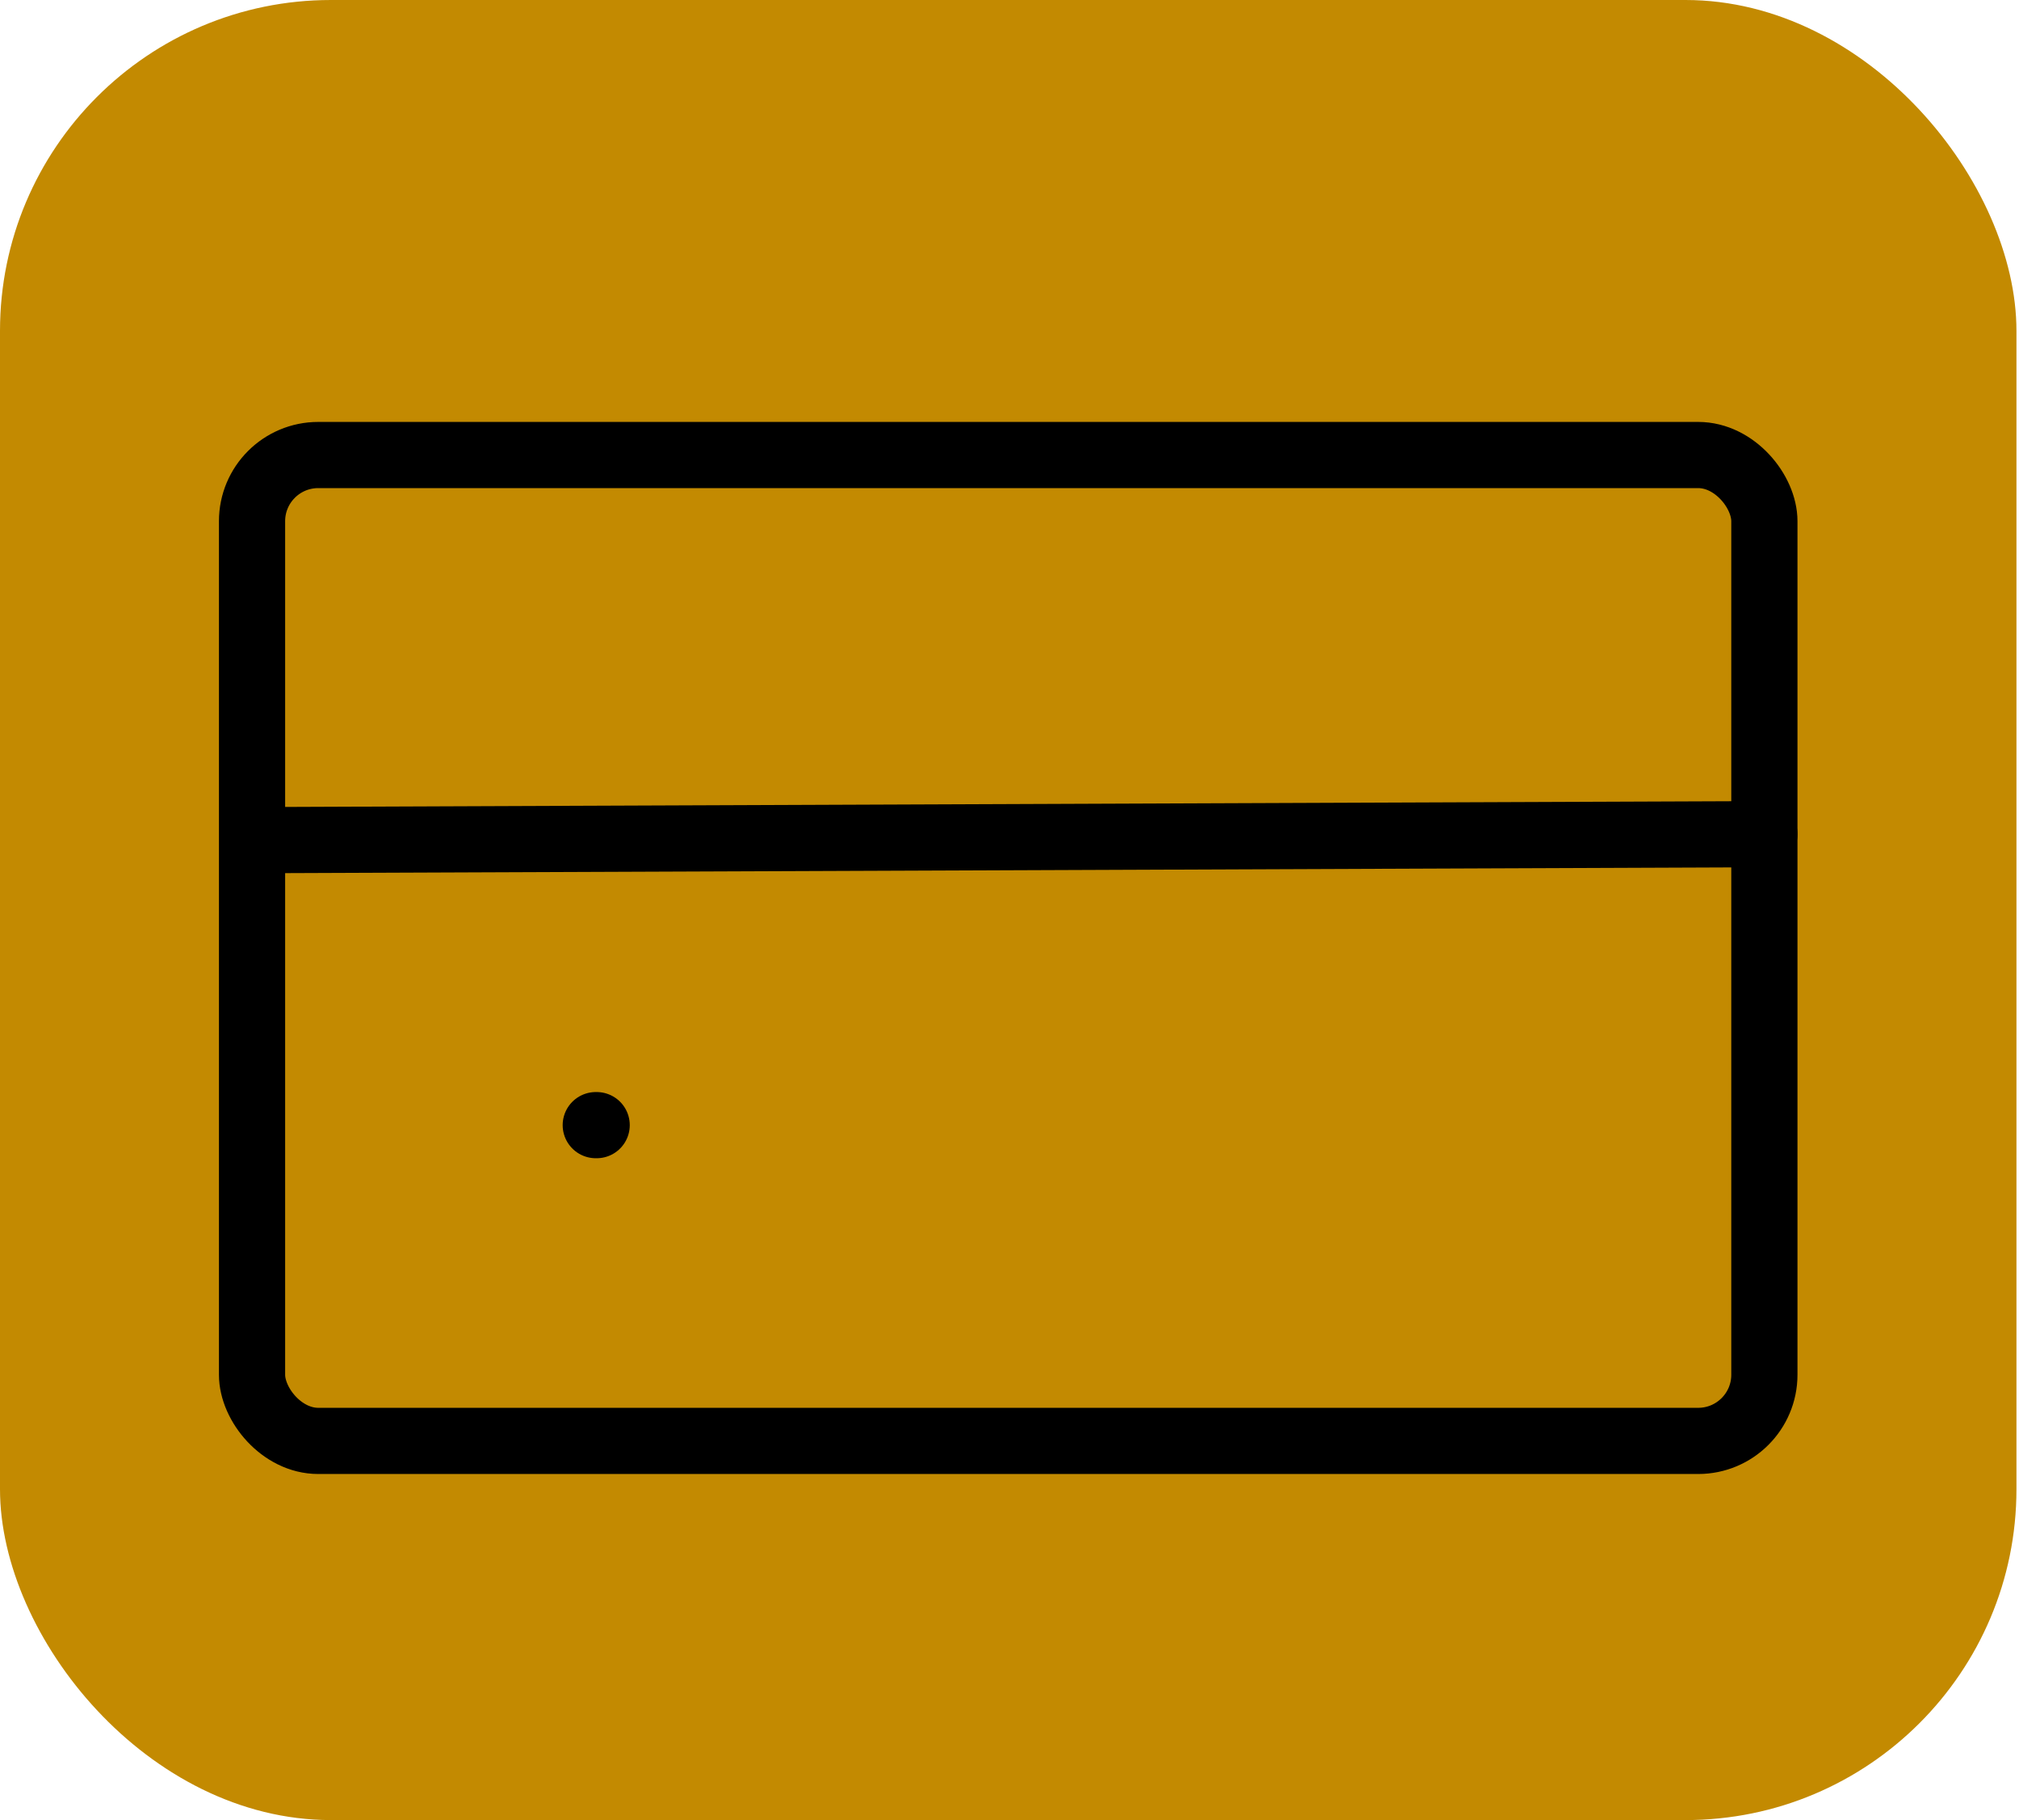 <svg width="61" height="55" viewBox="0 0 61 55" fill="none" xmlns="http://www.w3.org/2000/svg">
<rect width="61" height="55" fill="#F5F5F5"/>
<rect x="-944" y="-280" width="1276" height="836" rx="14" fill="white"/>
<rect x="-944" y="-280" width="1276" height="836" rx="14" stroke="#545F71" stroke-width="4"/>
<rect width="60.923" height="55" rx="10" fill="#C38A01"/>
<rect x="7.615" y="13.75" width="45.692" height="29.792" rx="2" stroke="black" stroke-width="2"/>
<path d="M18 34H18.027" stroke="black" stroke-width="2" stroke-linecap="round"/>
<path d="M8.461 25.385L53.307 25.208" stroke="black" stroke-width="2" stroke-linecap="round"/>
</svg>
